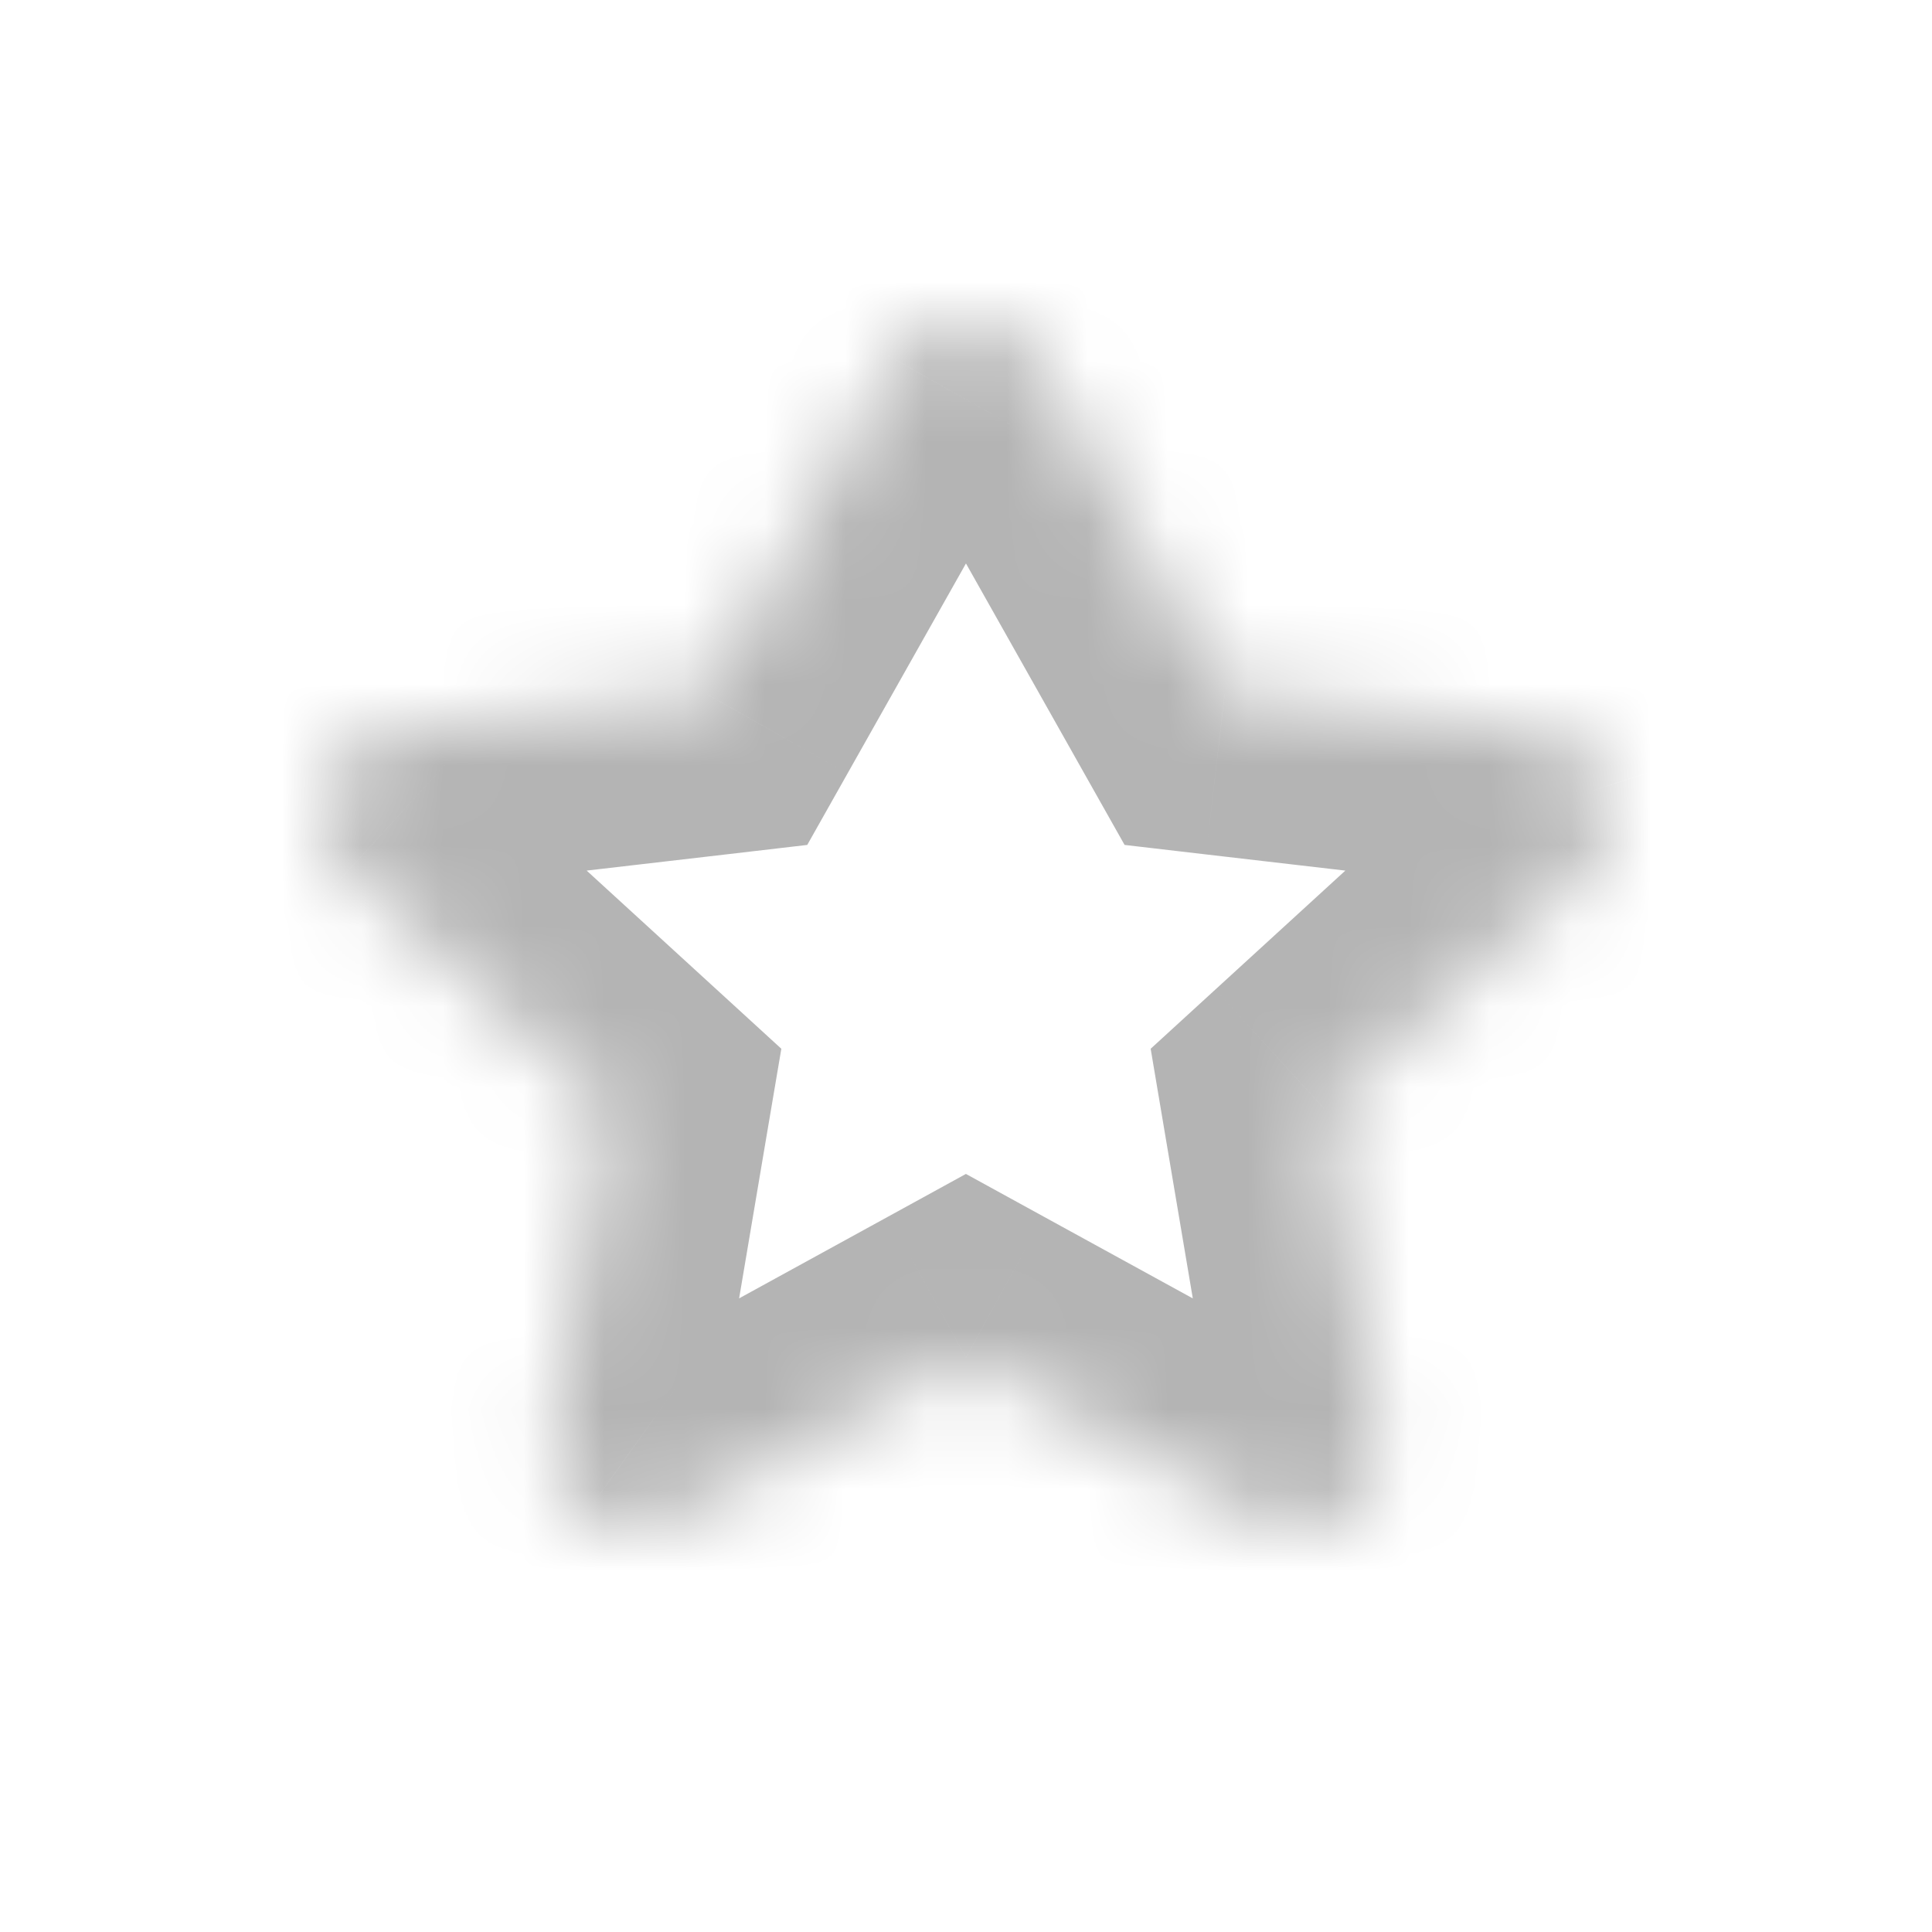 <svg width="24" height="24" viewBox="0 0 24 24" fill="none" xmlns="http://www.w3.org/2000/svg">
<mask id="path-1-inside-1_8_3566" fill="white">
<path fill-rule="evenodd" clip-rule="evenodd" d="M19.951 9.768C19.83 9.394 19.503 9.125 19.114 9.08L15.212 8.627L12.87 4.471C12.515 3.843 11.483 3.843 11.129 4.471L8.786 8.627L4.885 9.08C4.495 9.125 4.168 9.394 4.048 9.768C3.928 10.142 4.036 10.551 4.325 10.815L7.552 13.769L6.866 17.83C6.802 18.209 6.959 18.591 7.271 18.813C7.584 19.037 7.995 19.062 8.331 18.876L11.999 16.864L15.667 18.876C15.817 18.959 15.983 19 16.147 19C16.351 19 16.555 18.937 16.727 18.813C17.04 18.591 17.197 18.209 17.133 17.83L16.447 13.769L19.674 10.815C19.963 10.551 20.071 10.142 19.951 9.768Z"/>
</mask>
<path d="M19.114 9.08L18.884 11.067L18.884 11.067L19.114 9.08ZM15.212 8.627L13.47 9.609L13.97 10.496L14.982 10.614L15.212 8.627ZM12.87 4.471L14.613 3.489L14.612 3.488L12.87 4.471ZM11.129 4.471L12.871 5.454L12.872 5.453L11.129 4.471ZM8.786 8.627L9.017 10.614L10.028 10.496L10.528 9.609L8.786 8.627ZM4.885 9.08L5.115 11.067L5.116 11.067L4.885 9.08ZM4.325 10.815L2.975 12.29L2.975 12.291L4.325 10.815ZM7.552 13.769L9.524 14.102L9.706 13.028L8.903 12.293L7.552 13.769ZM6.866 17.83L4.894 17.497L4.894 17.497L6.866 17.83ZM7.271 18.813L8.434 17.186L8.433 17.185L7.271 18.813ZM8.331 18.876L7.369 17.123L7.365 17.125L8.331 18.876ZM11.999 16.864L12.961 15.111L11.999 14.583L11.037 15.111L11.999 16.864ZM15.667 18.876L14.705 20.63L14.706 20.63L15.667 18.876ZM16.727 18.813L15.568 17.183L15.562 17.188L16.727 18.813ZM17.133 17.83L19.105 17.497L19.105 17.497L17.133 17.83ZM16.447 13.769L15.097 12.293L14.294 13.028L14.475 14.102L16.447 13.769ZM19.674 10.815L21.024 12.291L21.025 12.29L19.674 10.815ZM21.854 9.152C21.493 8.036 20.515 7.229 19.345 7.093L18.884 11.067C18.491 11.021 18.167 10.751 18.048 10.383L21.854 9.152ZM19.345 7.093L15.443 6.64L14.982 10.614L18.884 11.067L19.345 7.093ZM16.955 7.645L14.613 3.489L11.128 5.453L13.47 9.609L16.955 7.645ZM14.612 3.488C14.004 2.413 12.9 2 11.999 2C11.098 2 9.993 2.413 9.387 3.49L12.872 5.453C12.619 5.902 12.207 6 11.999 6C11.792 6 11.381 5.902 11.129 5.455L14.612 3.488ZM9.387 3.489L7.044 7.644L10.528 9.609L12.871 5.454L9.387 3.489ZM8.556 6.64L4.654 7.093L5.116 11.067L9.017 10.614L8.556 6.64ZM4.655 7.093C3.485 7.229 2.504 8.035 2.144 9.157L5.953 10.379C5.833 10.752 5.505 11.022 5.115 11.067L4.655 7.093ZM2.144 9.157C1.786 10.271 2.107 11.496 2.975 12.29L5.676 9.34C5.965 9.605 6.07 10.012 5.953 10.379L2.144 9.157ZM2.975 12.291L6.202 15.244L8.903 12.293L5.676 9.34L2.975 12.291ZM5.58 13.435L4.894 17.497L8.838 18.163L9.524 14.102L5.58 13.435ZM4.894 17.497C4.703 18.626 5.171 19.772 6.11 20.442L8.433 17.185C8.748 17.41 8.901 17.791 8.838 18.163L4.894 17.497ZM6.109 20.441C7.043 21.108 8.282 21.188 9.298 20.627L7.365 17.125C7.708 16.936 8.125 16.965 8.434 17.186L6.109 20.441ZM9.293 20.63L12.961 18.618L11.037 15.111L7.369 17.123L9.293 20.63ZM11.037 18.618L14.705 20.63L16.629 17.123L12.961 15.111L11.037 18.618ZM14.706 20.63C15.154 20.876 15.651 21 16.147 21V17C16.315 17 16.48 17.041 16.628 17.122L14.706 20.63ZM16.147 21C16.762 21 17.375 20.81 17.893 20.439L15.562 17.188C15.736 17.063 15.941 17 16.147 17V21ZM17.886 20.443C18.828 19.773 19.296 18.627 19.105 17.497L15.161 18.163C15.098 17.791 15.252 17.408 15.568 17.183L17.886 20.443ZM19.105 17.497L18.419 13.435L14.475 14.102L15.161 18.163L19.105 17.497ZM17.797 15.244L21.024 12.291L18.324 9.34L15.097 12.293L17.797 15.244ZM21.025 12.29C21.892 11.496 22.213 10.271 21.856 9.157L18.047 10.379C17.929 10.012 18.034 9.605 18.323 9.34L21.025 12.29Z" fill="#B4B4B4" mask="url(#path-1-inside-1_8_3566)"/>
<mask id="mask0_8_3566" style="mask-type:alpha" maskUnits="userSpaceOnUse" x="4" y="4" width="16" height="15">
<mask id="path-3-inside-2_8_3566" fill="white">
<path fill-rule="evenodd" clip-rule="evenodd" d="M19.951 9.768C19.83 9.394 19.503 9.125 19.114 9.08L15.212 8.627L12.87 4.471C12.515 3.843 11.483 3.843 11.129 4.471L8.786 8.627L4.885 9.08C4.495 9.125 4.168 9.394 4.048 9.768C3.928 10.142 4.036 10.551 4.325 10.815L7.552 13.769L6.866 17.83C6.802 18.209 6.959 18.591 7.271 18.813C7.584 19.037 7.995 19.062 8.331 18.876L11.999 16.864L15.667 18.876C15.817 18.959 15.983 19 16.147 19C16.351 19 16.555 18.937 16.727 18.813C17.04 18.591 17.197 18.209 17.133 17.83L16.447 13.769L19.674 10.815C19.963 10.551 20.071 10.142 19.951 9.768Z"/>
</mask>
<path fill-rule="evenodd" clip-rule="evenodd" d="M19.951 9.768C19.83 9.394 19.503 9.125 19.114 9.08L15.212 8.627L12.87 4.471C12.515 3.843 11.483 3.843 11.129 4.471L8.786 8.627L4.885 9.08C4.495 9.125 4.168 9.394 4.048 9.768C3.928 10.142 4.036 10.551 4.325 10.815L7.552 13.769L6.866 17.83C6.802 18.209 6.959 18.591 7.271 18.813C7.584 19.037 7.995 19.062 8.331 18.876L11.999 16.864L15.667 18.876C15.817 18.959 15.983 19 16.147 19C16.351 19 16.555 18.937 16.727 18.813C17.04 18.591 17.197 18.209 17.133 17.83L16.447 13.769L19.674 10.815C19.963 10.551 20.071 10.142 19.951 9.768Z" fill="white"/>
<path d="M19.114 9.08L18.884 11.067L18.884 11.067L19.114 9.08ZM15.212 8.627L13.47 9.609L13.97 10.496L14.982 10.614L15.212 8.627ZM12.87 4.471L14.613 3.489L14.612 3.488L12.87 4.471ZM11.129 4.471L12.871 5.454L12.872 5.453L11.129 4.471ZM8.786 8.627L9.017 10.614L10.028 10.496L10.528 9.609L8.786 8.627ZM4.885 9.08L5.115 11.067L5.116 11.067L4.885 9.08ZM4.325 10.815L2.975 12.29L2.975 12.291L4.325 10.815ZM7.552 13.769L9.524 14.102L9.706 13.028L8.903 12.293L7.552 13.769ZM6.866 17.83L4.894 17.497L4.894 17.497L6.866 17.83ZM7.271 18.813L8.434 17.186L8.433 17.185L7.271 18.813ZM8.331 18.876L7.369 17.123L7.365 17.125L8.331 18.876ZM11.999 16.864L12.961 15.111L11.999 14.583L11.037 15.111L11.999 16.864ZM15.667 18.876L14.705 20.63L14.706 20.63L15.667 18.876ZM16.727 18.813L15.568 17.183L15.562 17.188L16.727 18.813ZM17.133 17.83L19.105 17.497L19.105 17.497L17.133 17.83ZM16.447 13.769L15.097 12.293L14.294 13.028L14.475 14.102L16.447 13.769ZM19.674 10.815L21.024 12.291L21.025 12.29L19.674 10.815ZM21.854 9.152C21.493 8.036 20.515 7.229 19.345 7.093L18.884 11.067C18.491 11.021 18.167 10.751 18.048 10.383L21.854 9.152ZM19.345 7.093L15.443 6.64L14.982 10.614L18.884 11.067L19.345 7.093ZM16.955 7.645L14.613 3.489L11.128 5.453L13.47 9.609L16.955 7.645ZM14.612 3.488C14.004 2.413 12.9 2 11.999 2C11.098 2 9.993 2.413 9.387 3.49L12.872 5.453C12.619 5.902 12.207 6 11.999 6C11.792 6 11.381 5.902 11.129 5.455L14.612 3.488ZM9.387 3.489L7.044 7.644L10.528 9.609L12.871 5.454L9.387 3.489ZM8.556 6.64L4.654 7.093L5.116 11.067L9.017 10.614L8.556 6.64ZM4.655 7.093C3.485 7.229 2.504 8.035 2.144 9.157L5.953 10.379C5.833 10.752 5.505 11.022 5.115 11.067L4.655 7.093ZM2.144 9.157C1.786 10.271 2.107 11.496 2.975 12.29L5.676 9.34C5.965 9.605 6.07 10.012 5.953 10.379L2.144 9.157ZM2.975 12.291L6.202 15.244L8.903 12.293L5.676 9.34L2.975 12.291ZM5.58 13.435L4.894 17.497L8.838 18.163L9.524 14.102L5.58 13.435ZM4.894 17.497C4.703 18.626 5.171 19.772 6.11 20.442L8.433 17.185C8.748 17.41 8.901 17.791 8.838 18.163L4.894 17.497ZM6.109 20.441C7.043 21.108 8.282 21.188 9.298 20.627L7.365 17.125C7.708 16.936 8.125 16.965 8.434 17.186L6.109 20.441ZM9.293 20.63L12.961 18.618L11.037 15.111L7.369 17.123L9.293 20.63ZM11.037 18.618L14.705 20.63L16.629 17.123L12.961 15.111L11.037 18.618ZM14.706 20.63C15.154 20.876 15.651 21 16.147 21V17C16.315 17 16.48 17.041 16.628 17.122L14.706 20.63ZM16.147 21C16.762 21 17.375 20.81 17.893 20.439L15.562 17.188C15.736 17.063 15.941 17 16.147 17V21ZM17.886 20.443C18.828 19.773 19.296 18.627 19.105 17.497L15.161 18.163C15.098 17.791 15.252 17.408 15.568 17.183L17.886 20.443ZM19.105 17.497L18.419 13.435L14.475 14.102L15.161 18.163L19.105 17.497ZM17.797 15.244L21.024 12.291L18.324 9.34L15.097 12.293L17.797 15.244ZM21.025 12.29C21.892 11.496 22.213 10.271 21.856 9.157L18.047 10.379C17.929 10.012 18.034 9.605 18.323 9.34L21.025 12.29Z" fill="white" mask="url(#path-3-inside-2_8_3566)"/>
</mask>
<g mask="url(#mask0_8_3566)">
</g>
</svg>
